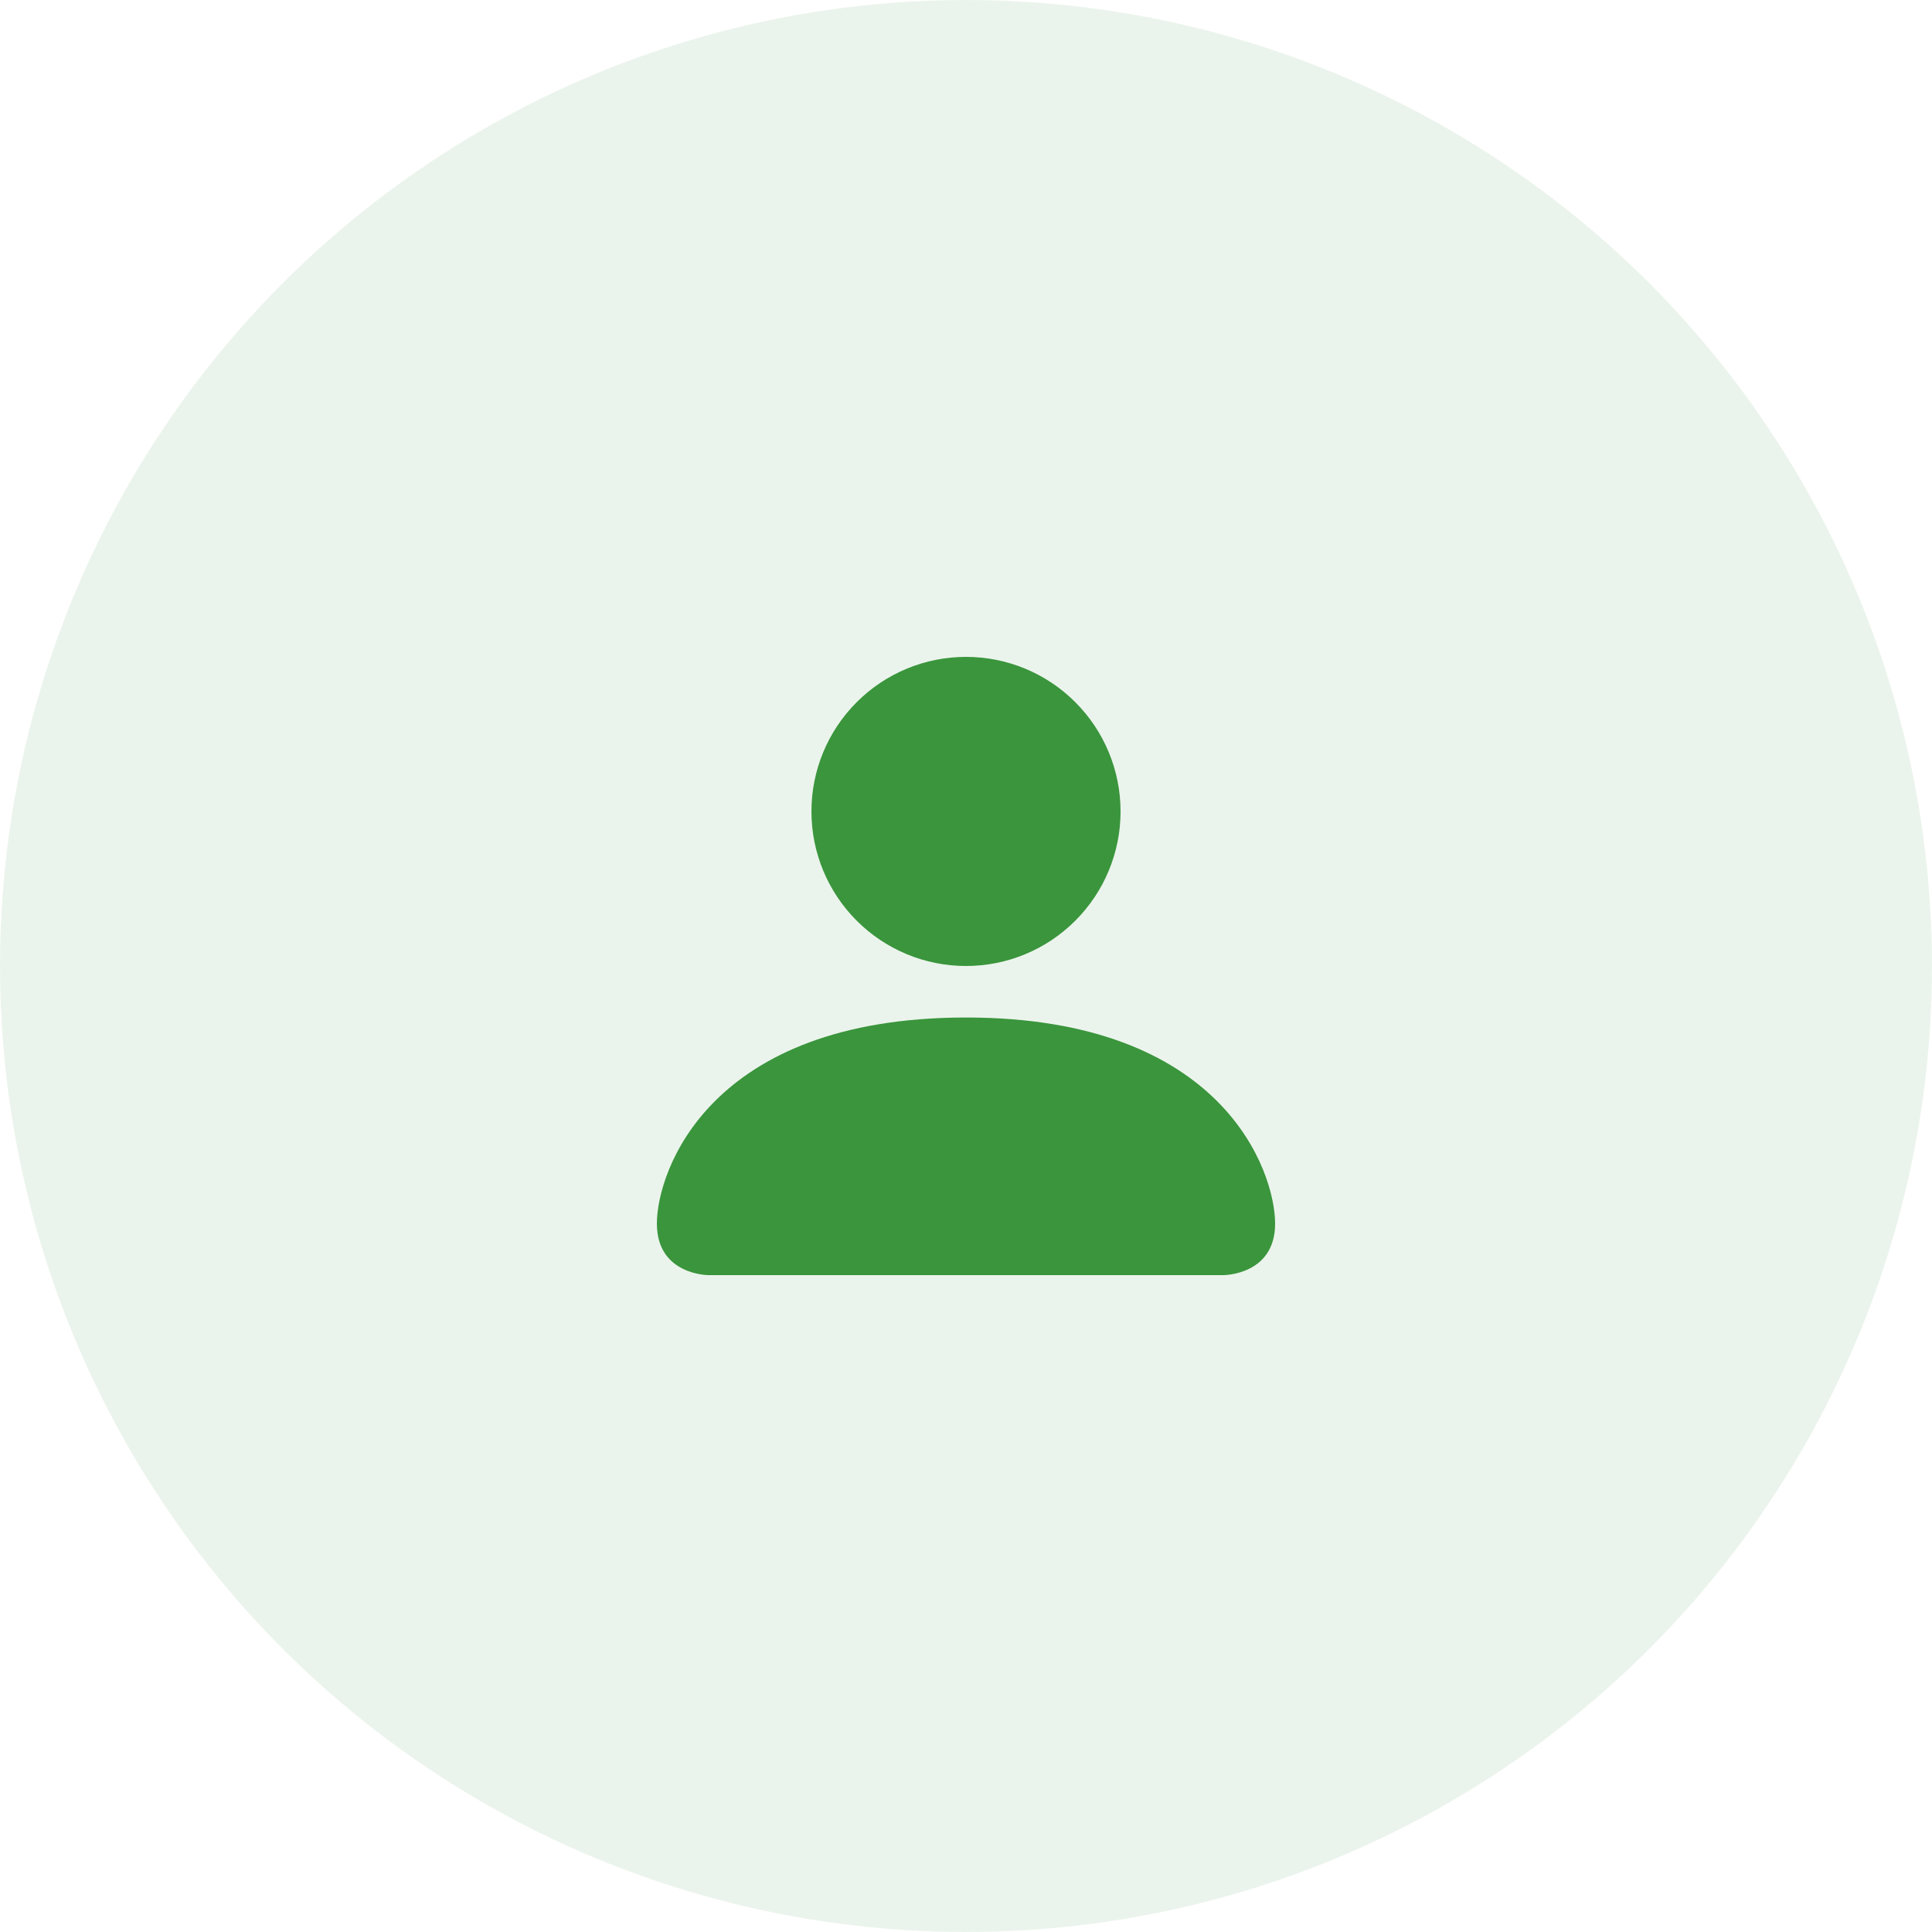 <svg width="50" height="50" viewBox="0 0 50 50" fill="none" xmlns="http://www.w3.org/2000/svg">
<circle cx="25" cy="25" r="25" fill="#3A953C" fill-opacity="0.1"/>
<path fill-rule="evenodd" clip-rule="evenodd" d="M18.333 33C18.333 33 17 33 17 31.667C17 30.333 18.333 26.333 25 26.333C31.667 26.333 33 30.333 33 31.667C33 33 31.667 33 31.667 33H18.333ZM25 25C26.061 25 27.078 24.579 27.828 23.828C28.579 23.078 29 22.061 29 21C29 19.939 28.579 18.922 27.828 18.172C27.078 17.421 26.061 17 25 17C23.939 17 22.922 17.421 22.172 18.172C21.421 18.922 21 19.939 21 21C21 22.061 21.421 23.078 22.172 23.828C22.922 24.579 23.939 25 25 25Z" fill="#3A953C"/>
</svg>
